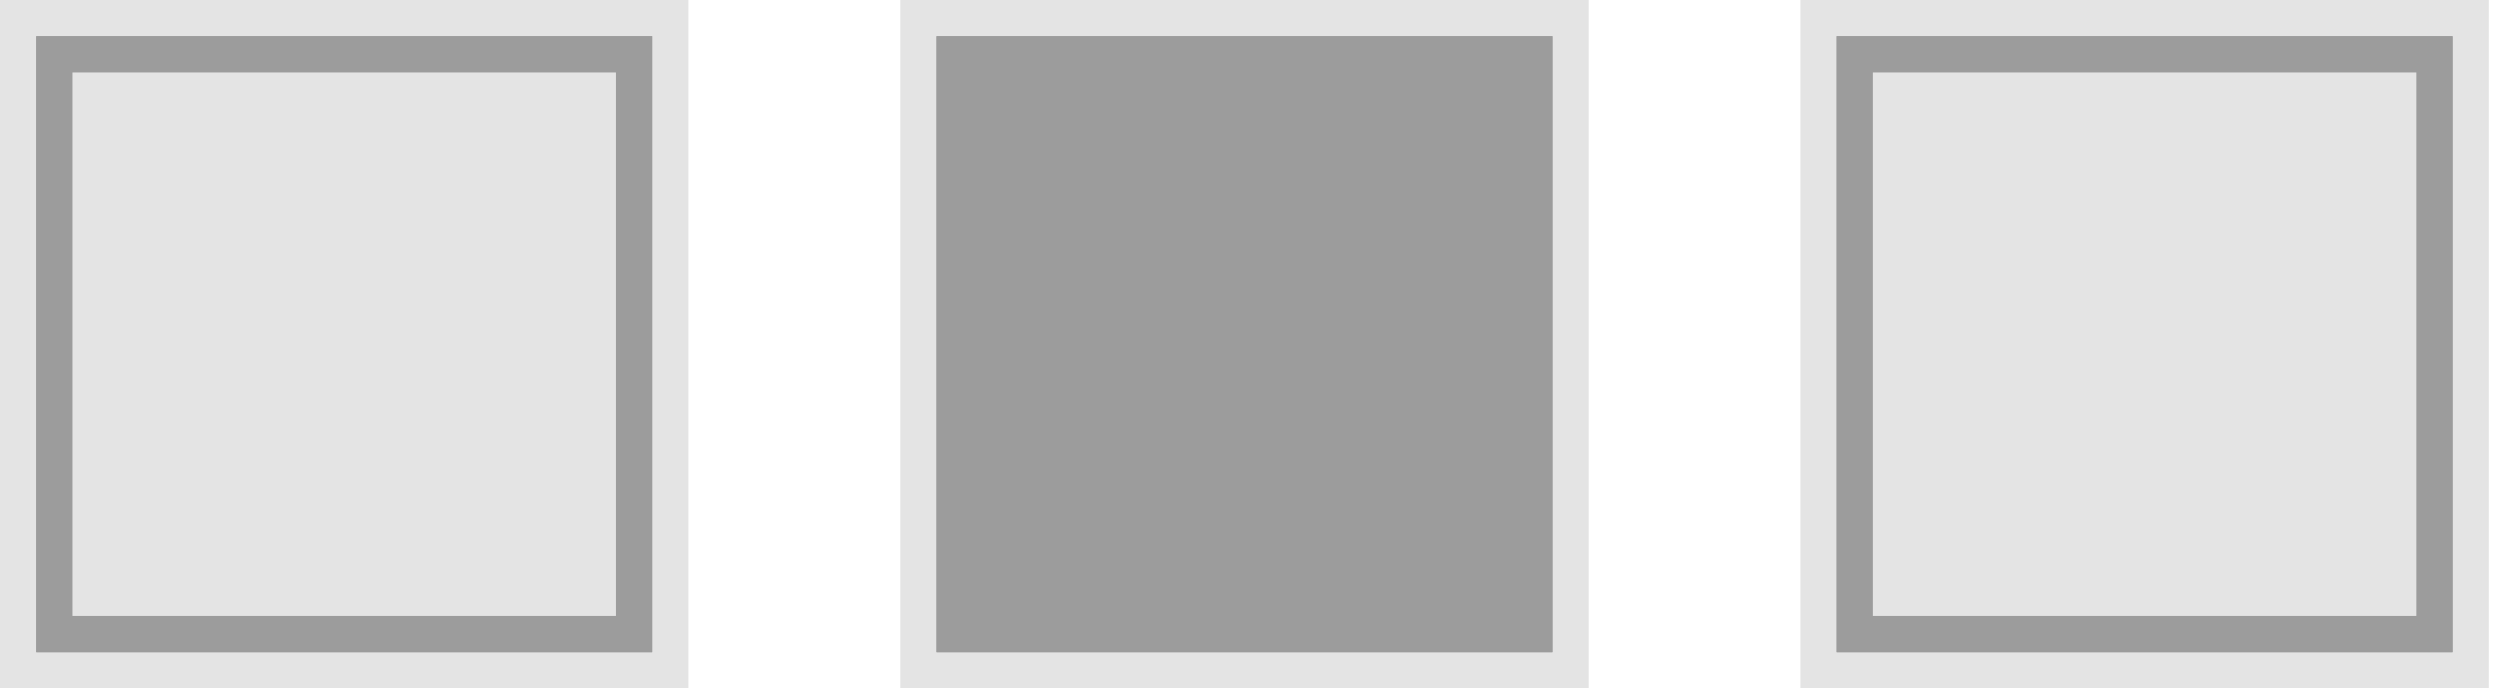 <svg width="69" height="19" viewBox="0 0 69 19" fill="none" xmlns="http://www.w3.org/2000/svg">
<rect x="0.5" y="18.5" width="18" height="18" transform="rotate(-90 0.5 18.5)" fill="#9C9C9C" stroke="#E4E4E4"/>
<rect x="25.348" y="18.5" width="18" height="18" transform="rotate(-90 25.348 18.5)" fill="#9C9C9C" stroke="#E4E4E4"/>
<rect x="50.191" y="18.5" width="18" height="18" transform="rotate(-90 50.191 18.5)" fill="#9C9C9C" stroke="#E4E4E4"/>
<rect x="1.5" y="17.5" width="16" height="16" transform="rotate(-90 1.5 17.5)" fill="#E4E4E4" stroke="#9C9C9C"/>
<rect x="26.348" y="17.5" width="16" height="16" transform="rotate(-90 26.348 17.5)" fill="#9C9C9C" stroke="#9C9C9C"/>
<rect x="51.191" y="17.5" width="16" height="16" transform="rotate(-90 51.191 17.5)" fill="#E4E4E4" stroke="#9C9C9C"/>
</svg>
